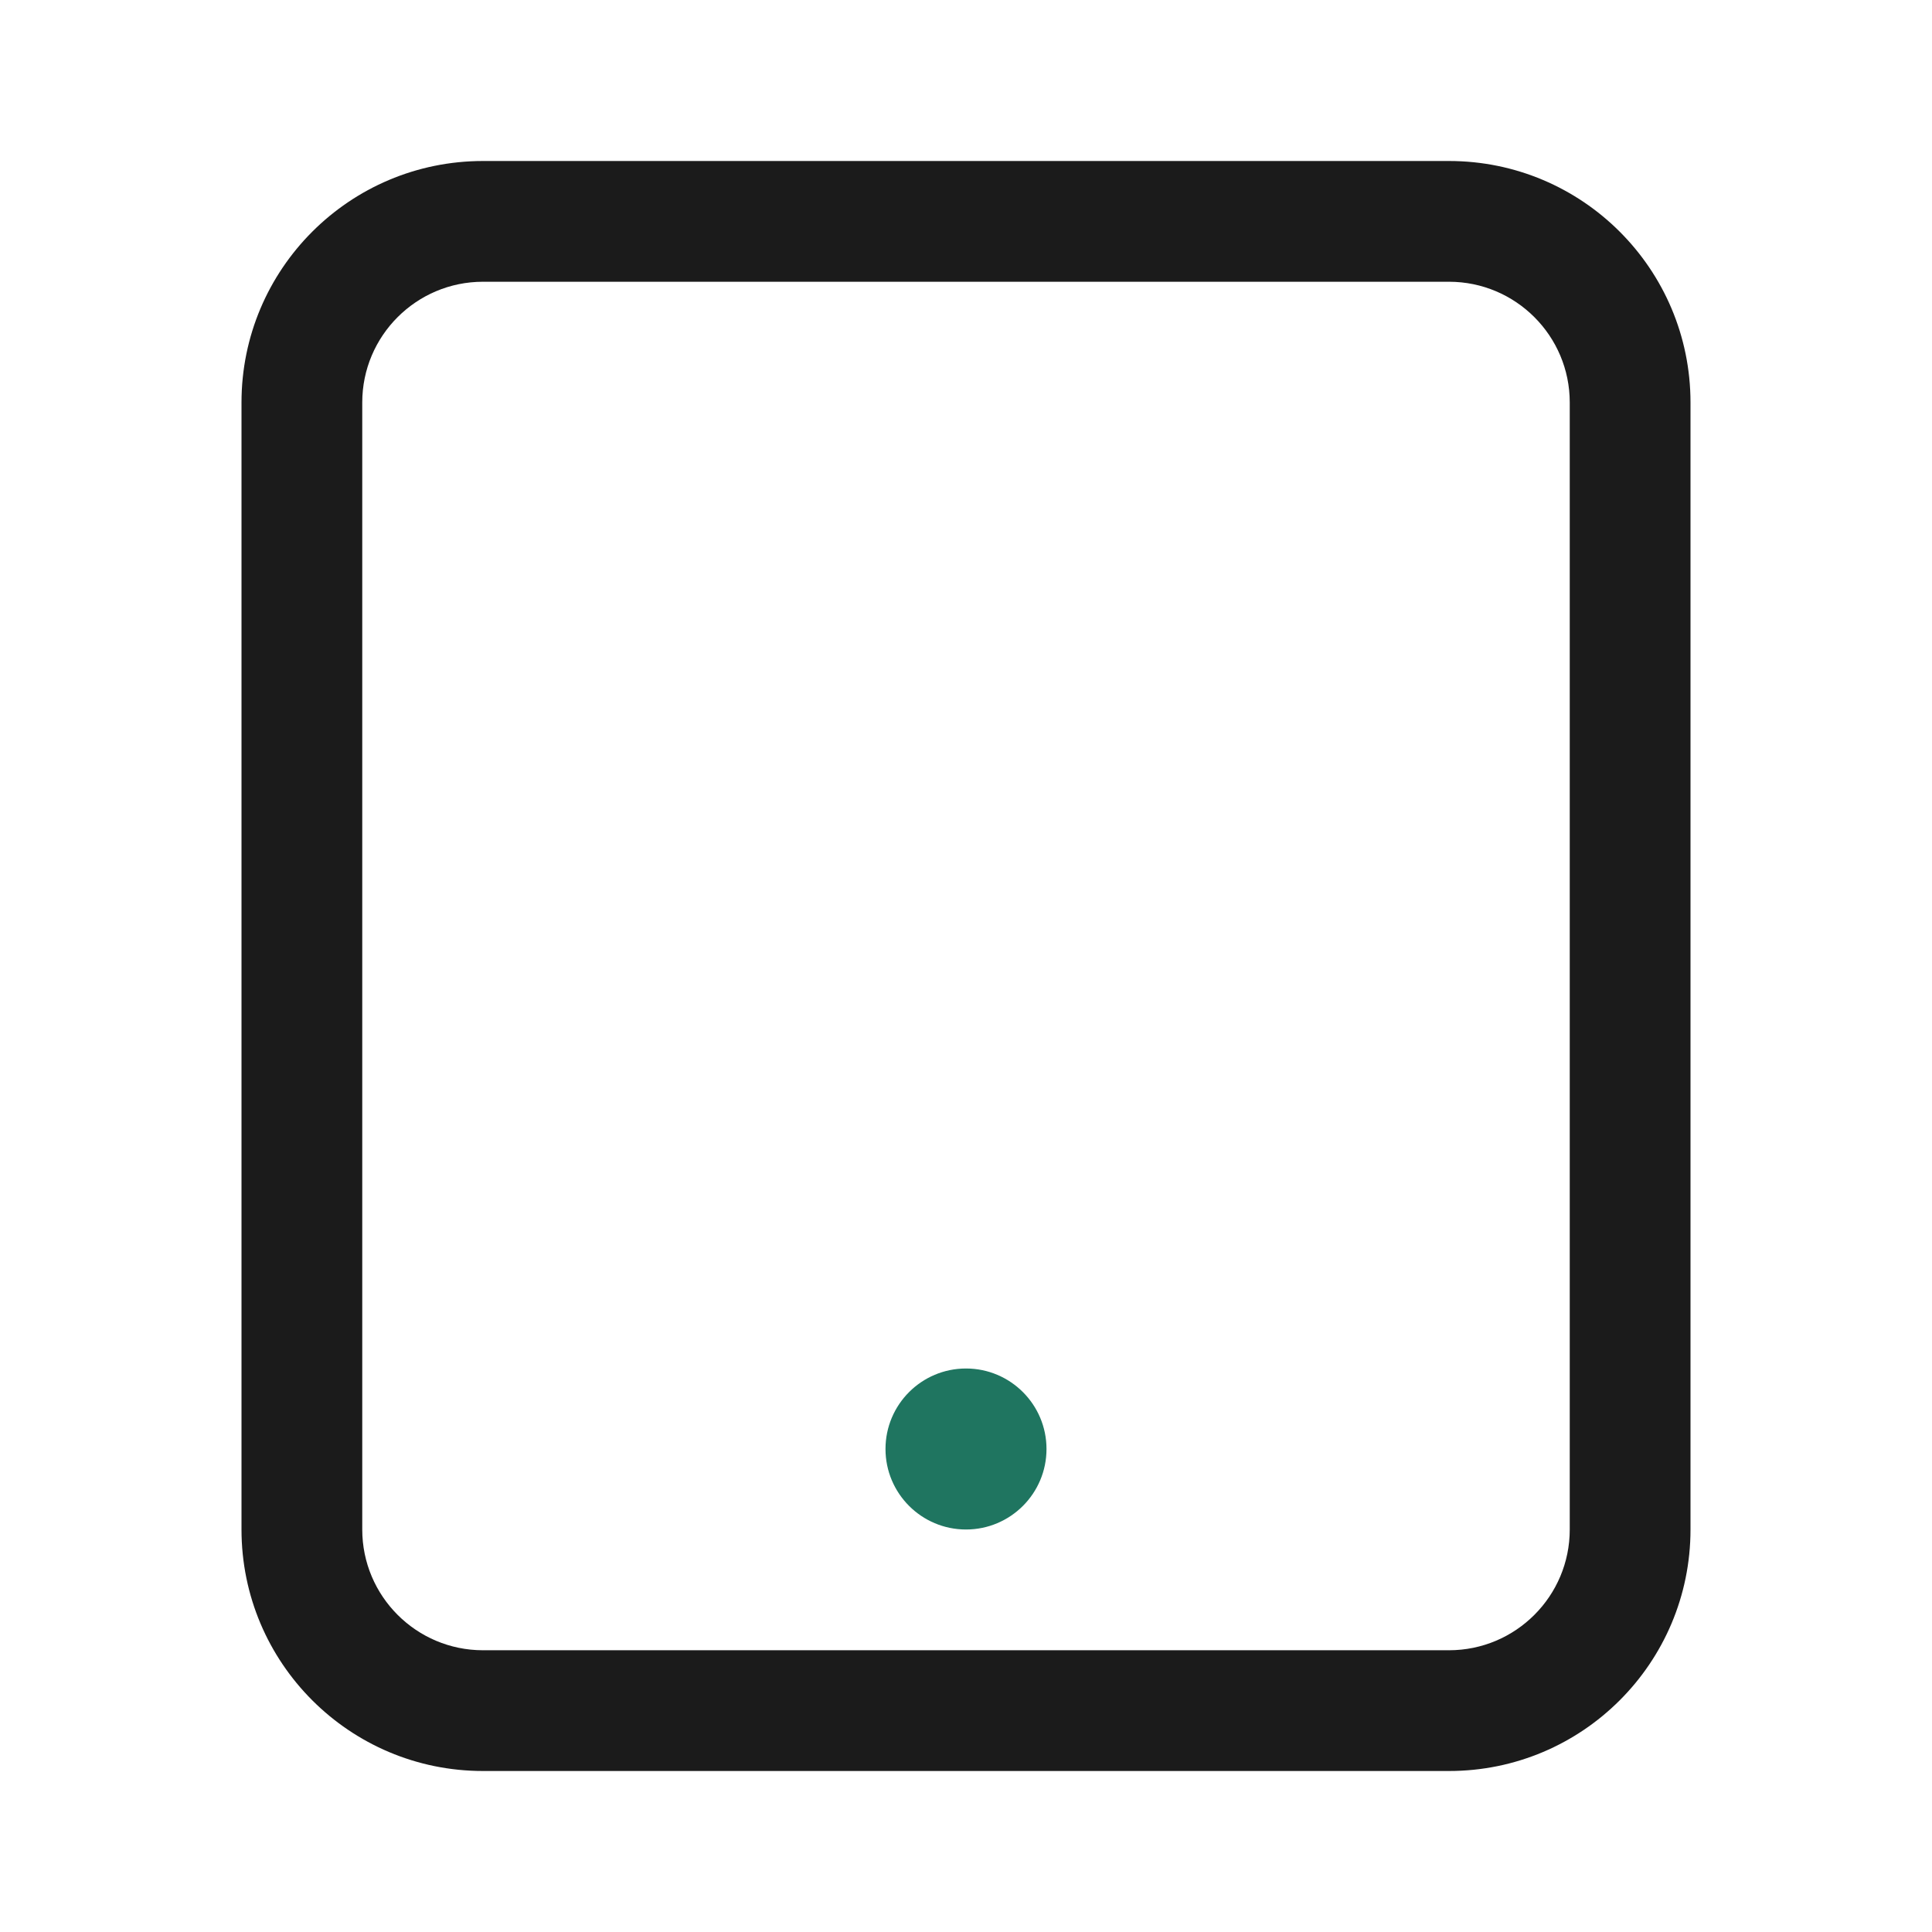 <svg width="24" height="24" viewBox="0 0 24 24" fill="none" xmlns="http://www.w3.org/2000/svg">
<path fill-rule="evenodd" clip-rule="evenodd" d="M3 5C3 3.343 4.343 2 6 2H18C19.657 2 21 3.343 21 5V19C21 20.657 19.657 22 18 22H6C4.343 22 3 20.657 3 19V5ZM15.75 3.5H18C18.828 3.5 19.5 4.172 19.5 5V19C19.5 19.828 18.828 20.5 18 20.5H6C5.172 20.5 4.5 19.828 4.5 19V5C4.5 4.172 5.172 3.5 6 3.5H8.25C8.664 3.5 8.5 3.5 9 3.5C9.5 3.5 9.336 3.5 9.75 3.5H14.25C14.664 3.5 14.5 3.5 15 3.5C15.5 3.5 15.336 3.5 15.75 3.5Z" fill="#1B1B1B"/>
<path d="M13 18C13 18.552 12.552 19 12 19C11.448 19 11 18.552 11 18C11 17.448 11.448 17 12 17C12.552 17 13 17.448 13 18Z" fill="#1F7560"/>
</svg>

